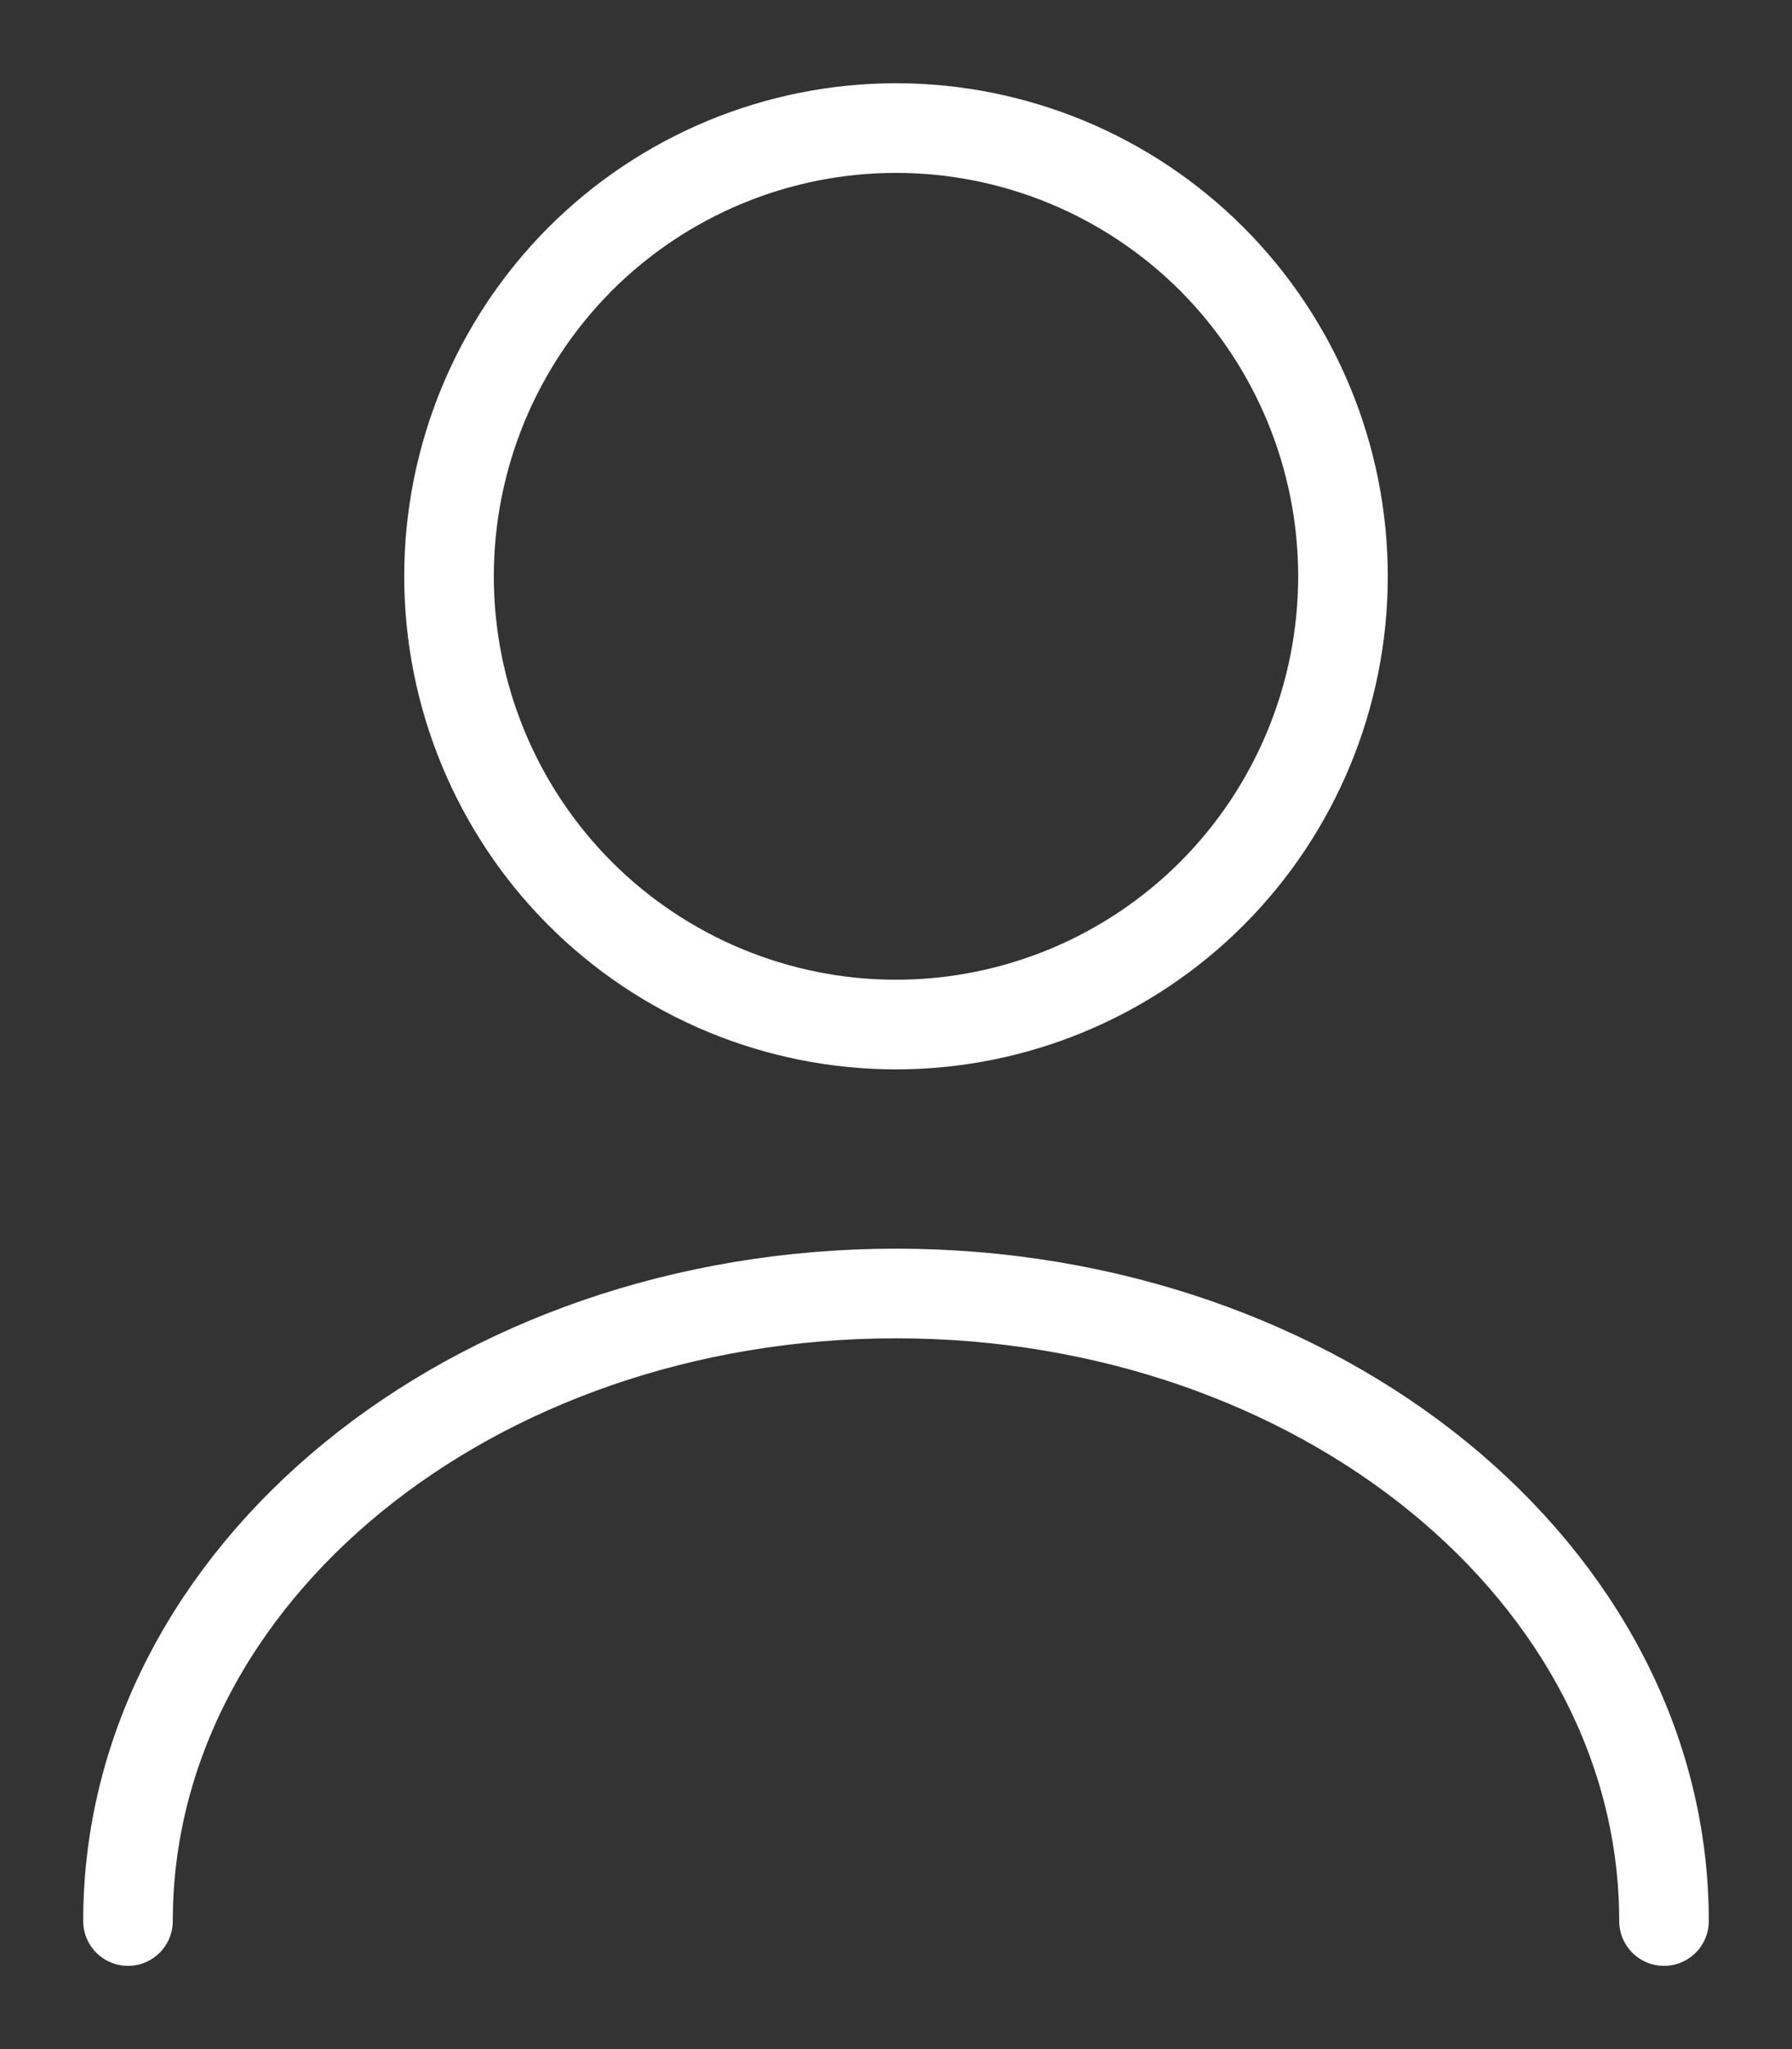 <svg width="14" height="16" viewBox="0 0 14 16" fill="none" xmlns="http://www.w3.org/2000/svg">
<rect x="0" y="0" width="14" height="16" fill="#333333" stroke="none"/>
<path d="M13 15C13 12.291 10.311 10.1 7 10.1C3.689 10.1 1 12.291 1 15M7 8C7.926 8 8.815 7.631 9.47 6.975C10.124 6.319 10.492 5.428 10.492 4.5C10.492 3.572 10.124 2.682 9.47 2.025C8.815 1.369 7.926 1 7 1C6.074 1 5.185 1.369 4.53 2.025C3.876 2.682 3.508 3.572 3.508 4.5C3.508 5.428 3.876 6.319 4.53 6.975C5.185 7.631 6.074 8 7 8Z" stroke="white" stroke-width="0.7" stroke-linecap="round" stroke-linejoin="round"/>
</svg>
